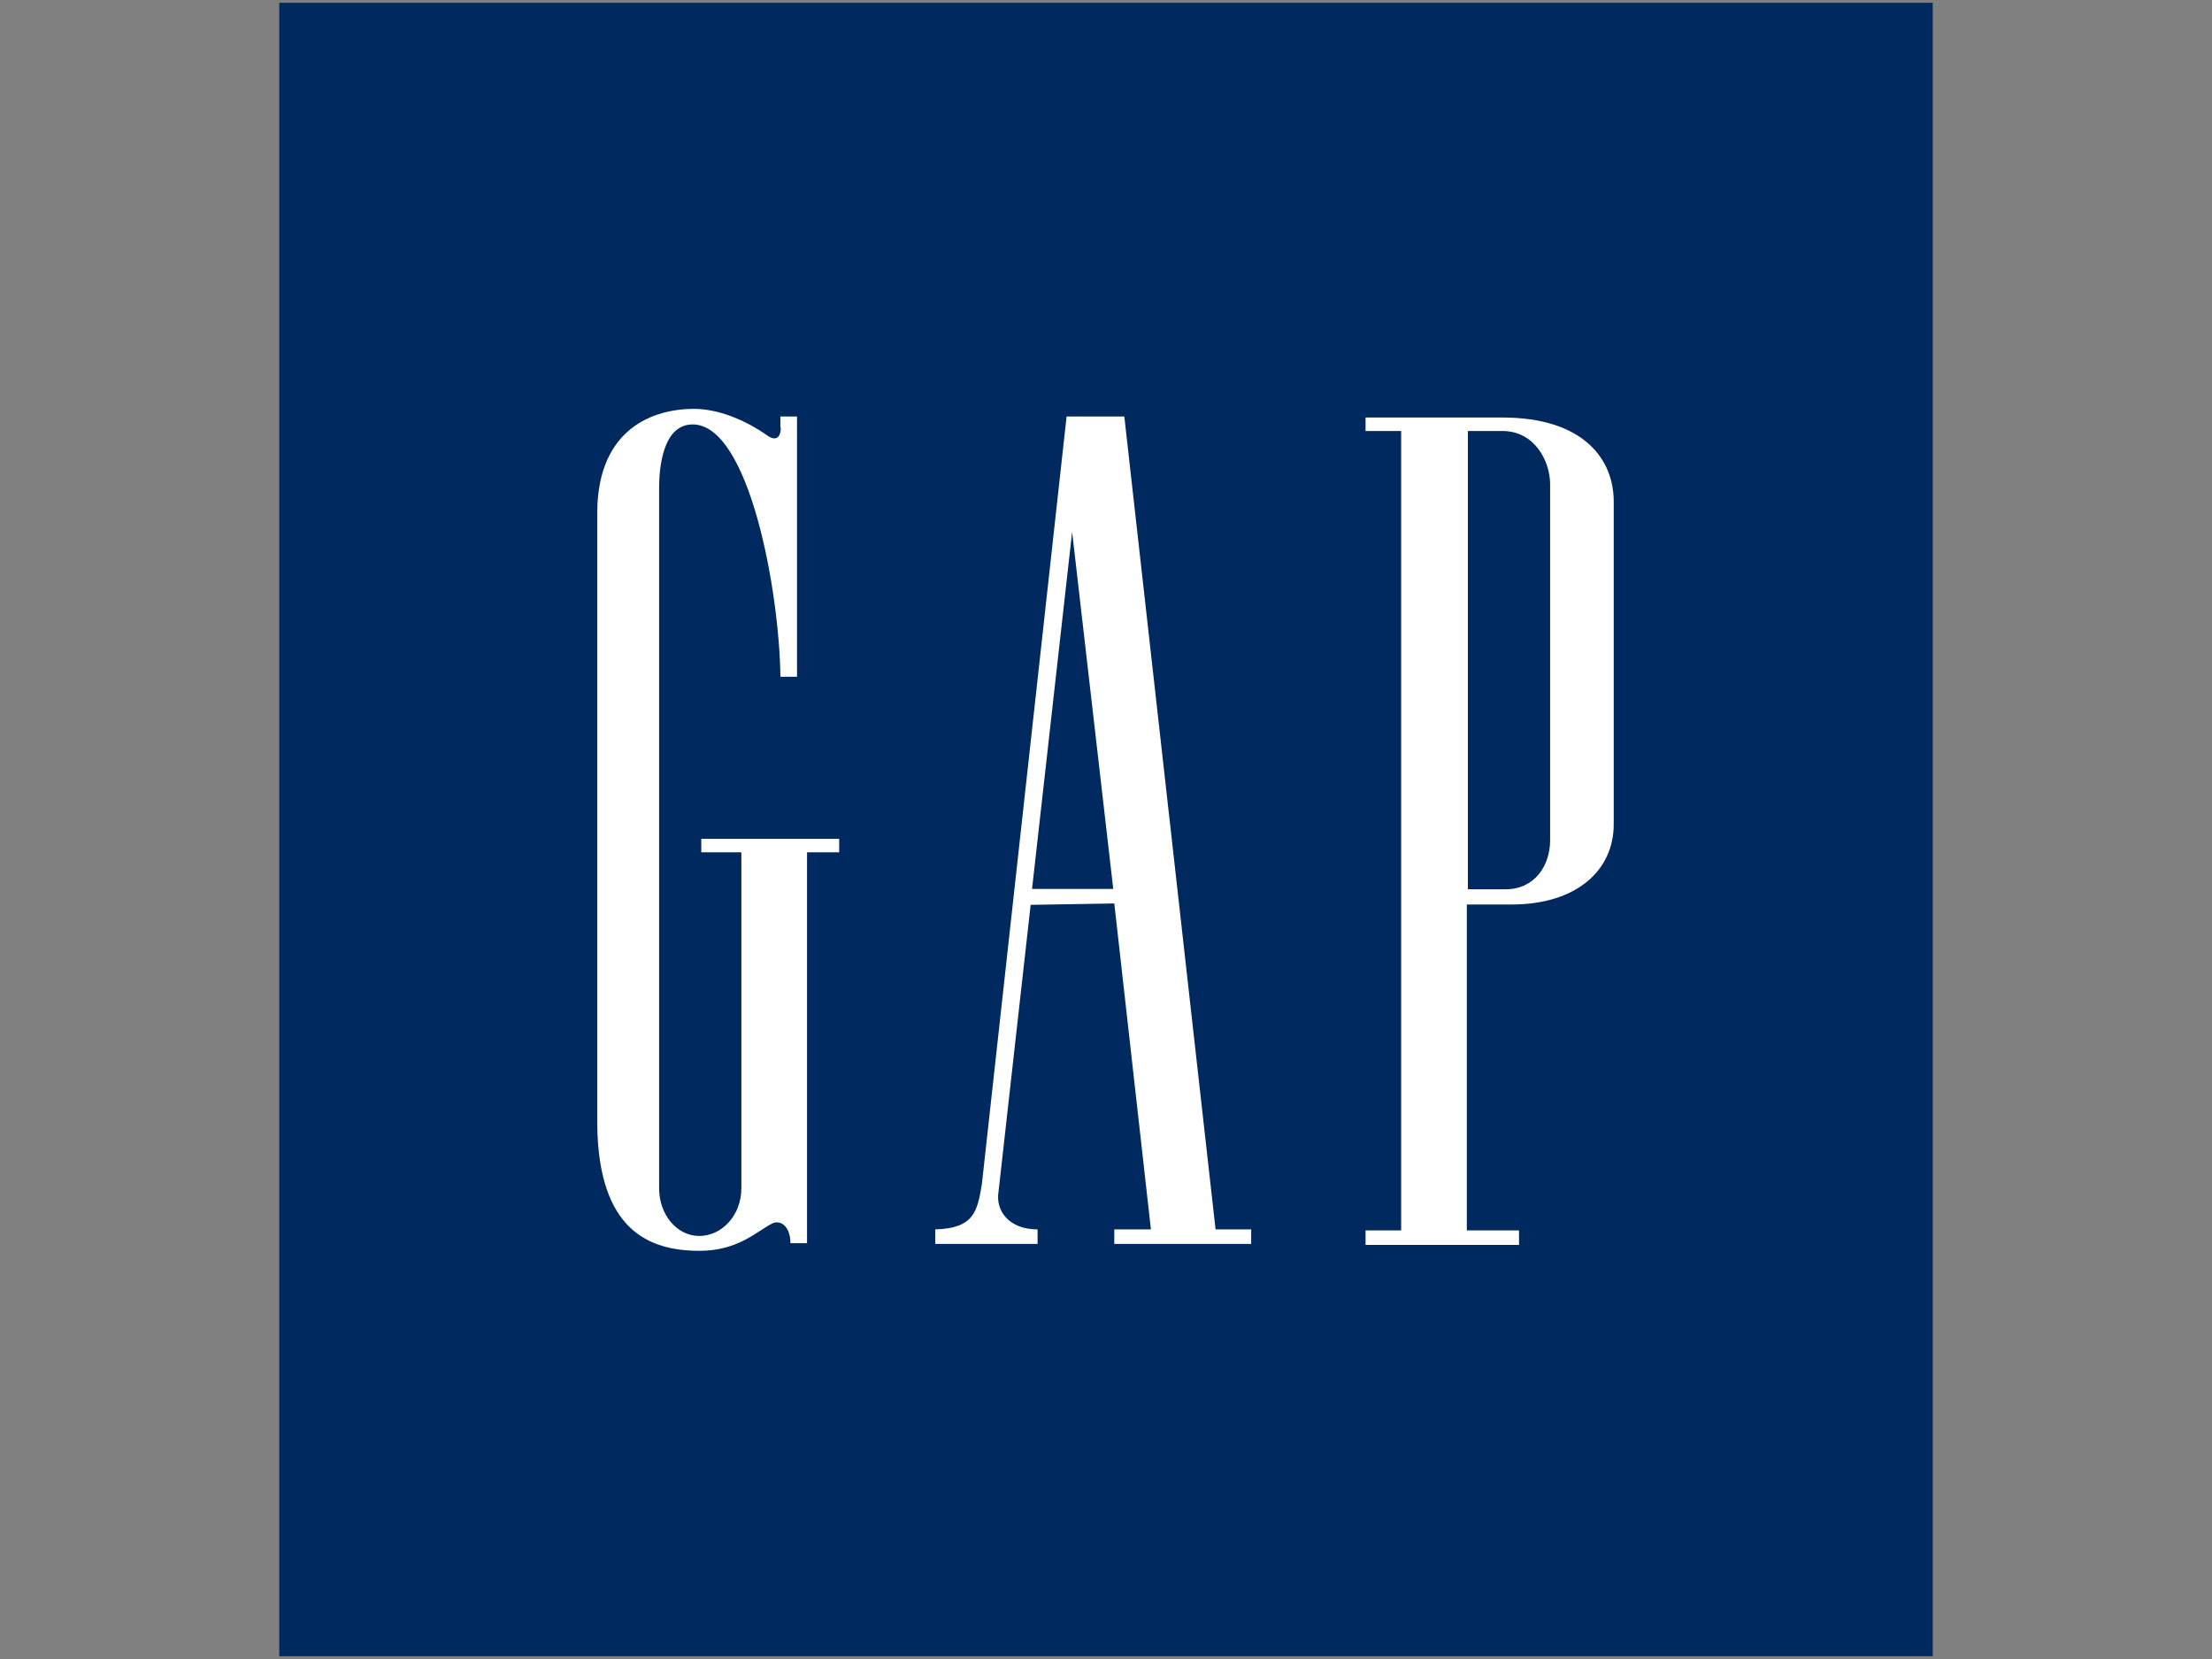 <?xml version="1.0" encoding="utf-8"?>
<!-- Generator: Adobe Illustrator 22.1.0, SVG Export Plug-In . SVG Version: 6.00 Build 0)  -->
<svg version="1.1" id="Layer_2_1_" xmlns="http://www.w3.org/2000/svg" xmlns:xlink="http://www.w3.org/1999/xlink" x="0px" y="0px"
	 viewBox="0 0 640 480" style="enable-background:new 0 0 640 480;" xml:space="preserve">
<rect x="0" y="0" width="640" height="480" fill="#808080" stroke="none"/>
<style type="text/css">
	.st0{clip-path:url(#SVGID_2_);fill:#002A5F;}
	.st1{clip-path:url(#SVGID_4_);fill:#FFFFFF;}
	.st2{clip-path:url(#SVGID_6_);fill:#FFFFFF;}
	.st3{clip-path:url(#SVGID_8_);fill:#FFFFFF;}
</style>
<g>
	<g>
		<g>
			<g>
				<g>
					<defs>
						<rect id="SVGID_1_" x="80.8" y="0.8" width="478.4" height="478.4"/>
					</defs>
					<clipPath id="SVGID_2_">
						<use xlink:href="#SVGID_1_"  style="overflow:visible;"/>
					</clipPath>
					<polygon class="st0" points="320.2,0.8 80.8,0.8 80.8,240.2 80.8,479.5 320.2,479.5 559.5,479.5 559.5,240.2 559.5,0.8 					
						"/>
				</g>
			</g>
		</g>
		<g>
			<g>
				<g>
					<defs>
						<rect id="SVGID_3_" x="80.8" y="0.8" width="478.4" height="478.4"/>
					</defs>
					<clipPath id="SVGID_4_">
						<use xlink:href="#SVGID_3_"  style="overflow:visible;"/>
					</clipPath>
					<path class="st1" d="M424.7,124.7h10c9.3,0,13.8,8.7,13.8,15.4v103c0,7.4-4.5,14.2-12.9,14.2h-10.9L424.7,124.7L424.7,124.7z
						 M434.7,120.8h-39.6v3.9h10.3V356h-10.3v4.2h44.4V356h-15.1v-94.3h12.9c19,0,29.6-10,29.6-23.2v-92.7
						C467.2,132.7,457.9,120.8,434.7,120.8"/>
				</g>
			</g>
		</g>
		<g>
			<g>
				<g>
					<defs>
						<rect id="SVGID_5_" x="80.8" y="0.8" width="478.4" height="478.4"/>
					</defs>
					<clipPath id="SVGID_6_">
						<use xlink:href="#SVGID_5_"  style="overflow:visible;"/>
					</clipPath>
					<path class="st2" d="M225.9,123.7c0,3.9-2.3,3.5-3.9,2.3c-6.4-4.5-14.2-7.7-21.2-7.7c-11.6,0-27.7,5.5-28,29.6v177.3
						c0.3,30.9,15.1,36.7,29.6,36.7c11.3,0,16.7-5.8,21.2-8c2.6-1,5.1,1.3,5.1,5.8h4.8V246.6h9.3v-3.9h-39.9v3.9h11.6v97.2
						c0,7.7-5.5,13.8-12.2,13.8c-6.4,0-11.6-6.1-11.6-13.8V141.1c0-5.5,1-18.3,9.7-18.3c16.4,0,25.1,48.3,25.4,73h4.8v-75.3h-4.8
						V123.7z"/>
				</g>
			</g>
		</g>
		<g>
			<g>
				<g>
					<defs>
						<rect id="SVGID_7_" x="80.8" y="0.8" width="478.4" height="478.4"/>
					</defs>
					<clipPath id="SVGID_8_">
						<use xlink:href="#SVGID_7_"  style="overflow:visible;"/>
					</clipPath>
					<path class="st3" d="M298.6,257.2l11.6-103.3l11.9,103.3H298.6z M322.4,261.4l10.6,94.3h-10.6v4.2H362v-4.2h-10.3l-26.4-235.2
						h-16.7l-24.5,222c-1.3,8-2.3,12.9-13.5,13.2v4.2h29.6v-4.2c-8.4,0-12.2-5.5-11.3-10.9l9.3-83L322.4,261.4L322.4,261.4z"/>
				</g>
			</g>
		</g>
	</g>
</g>
</svg>
